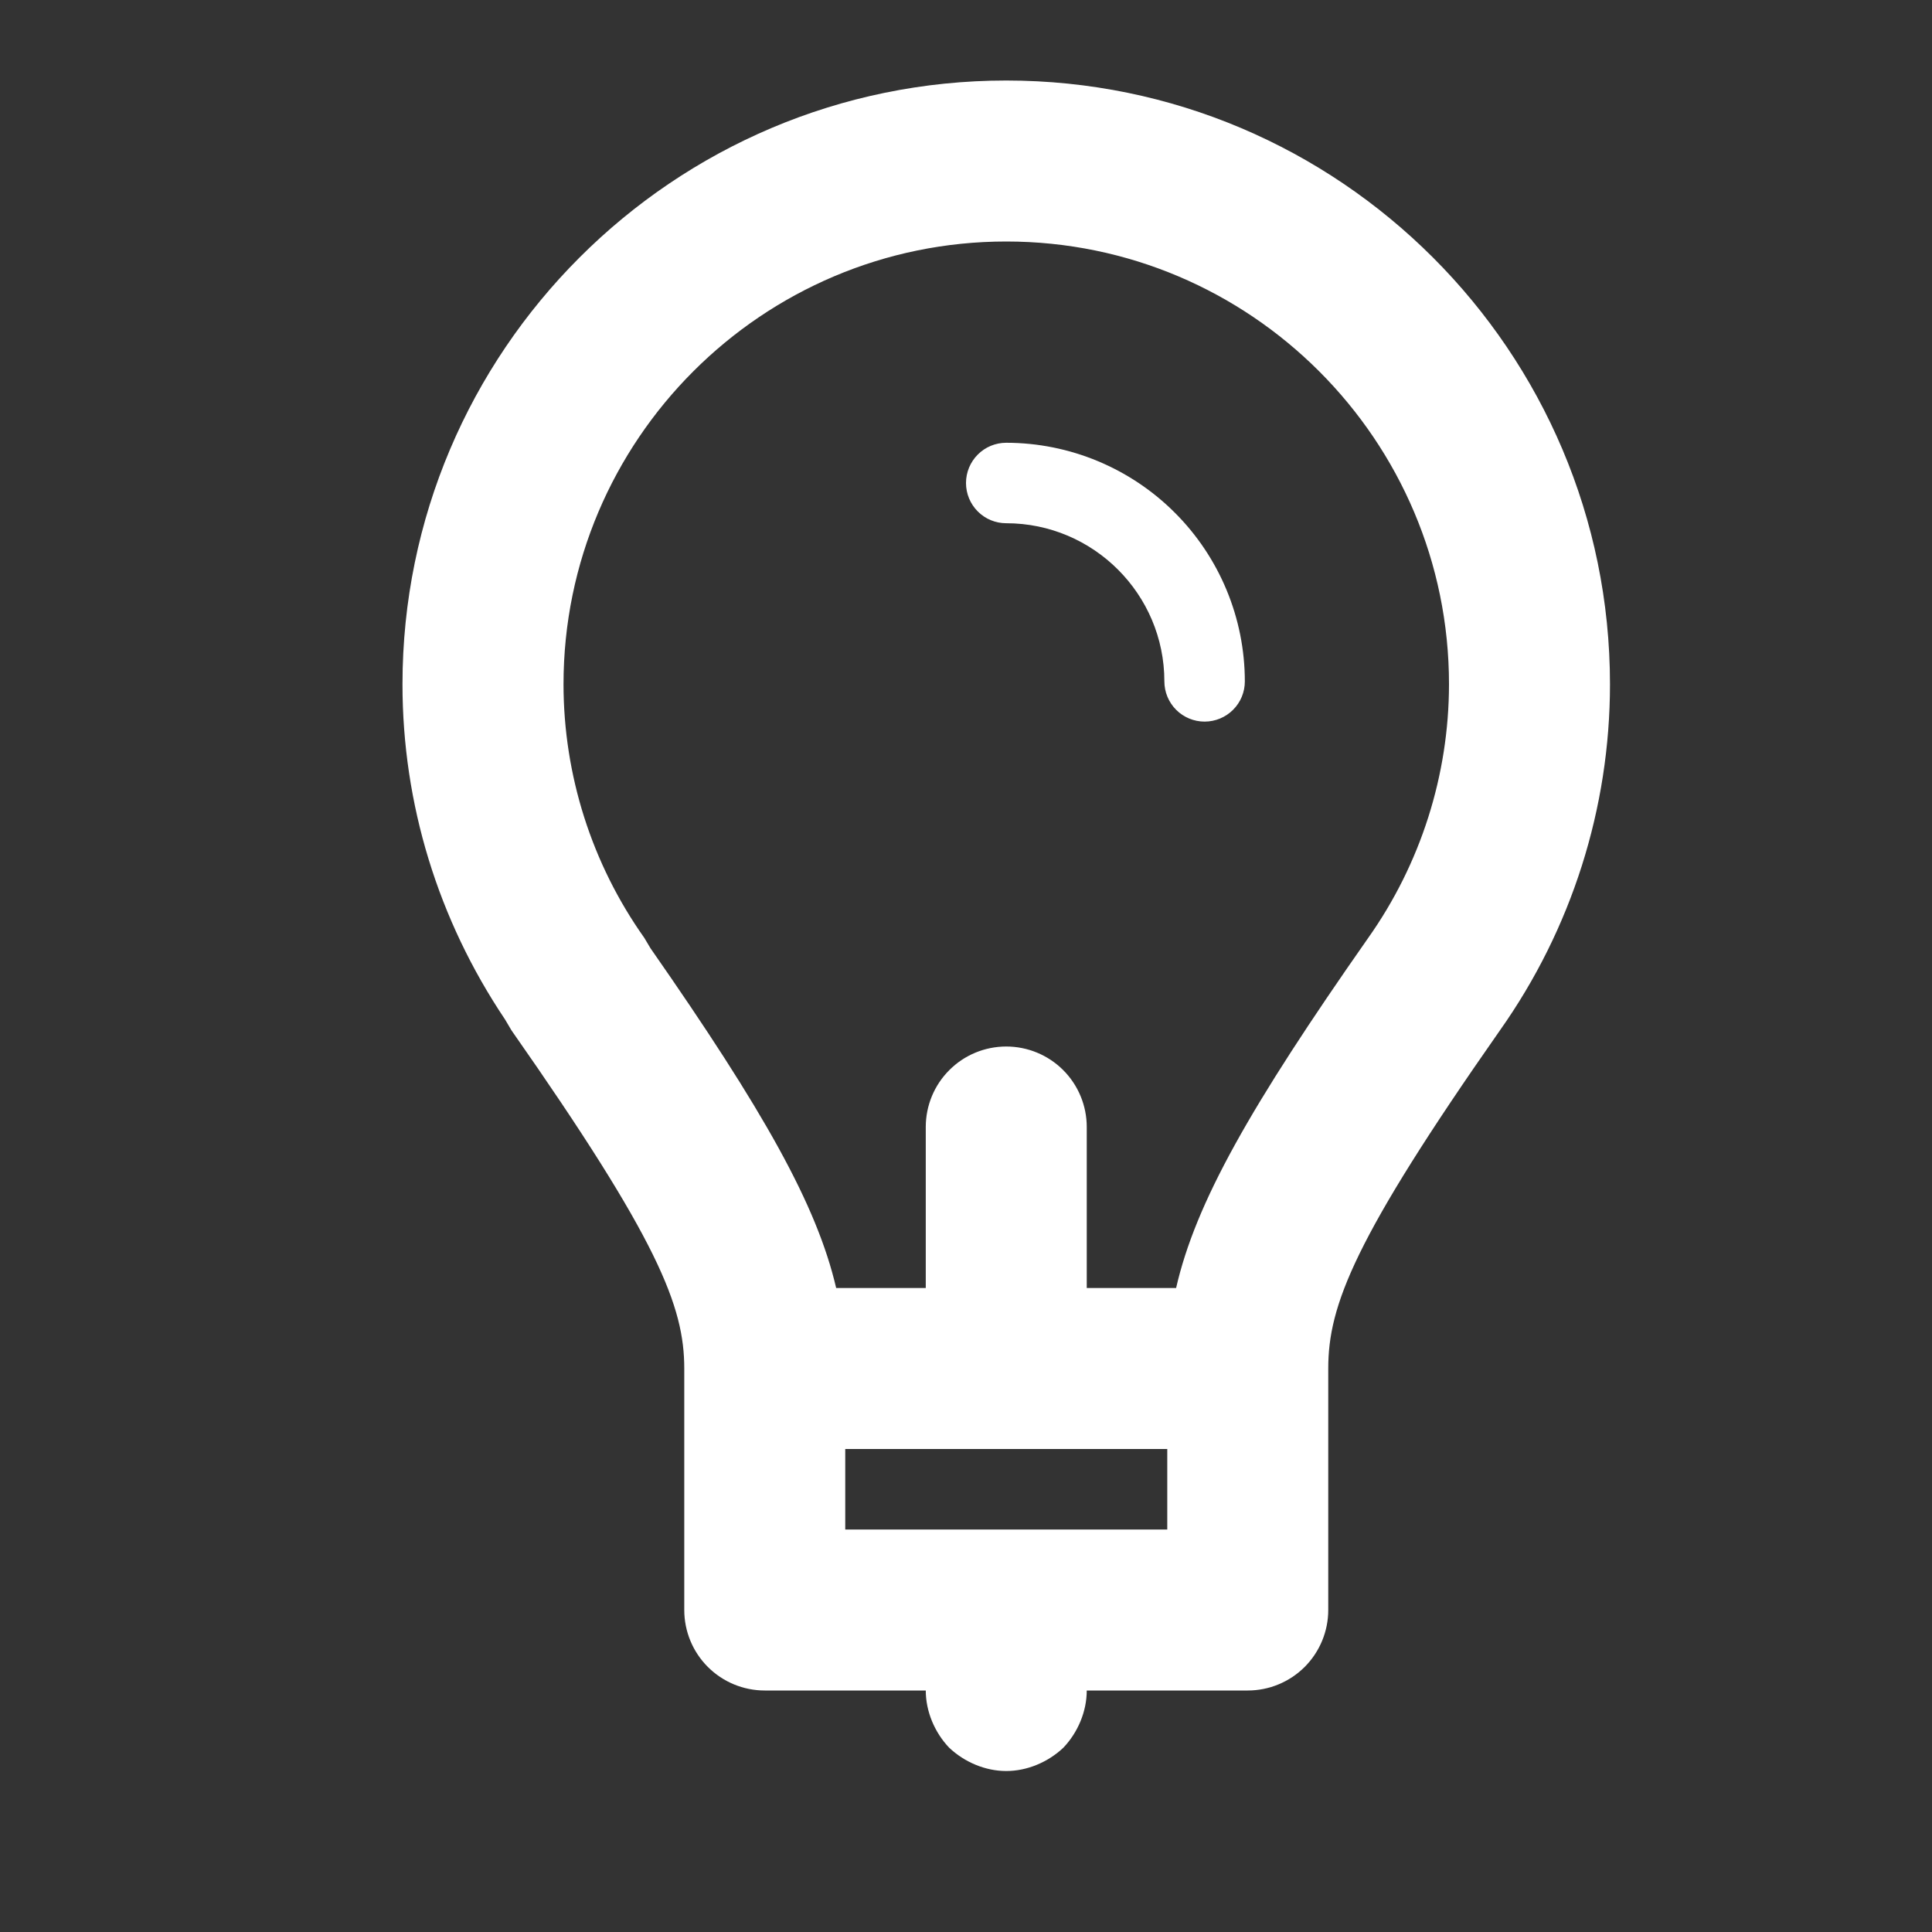 <svg width="40" height="40" viewBox="0 0 40 40" fill="none" xmlns="http://www.w3.org/2000/svg">
<rect x="0" y="0" width="40" height="40" fill="#333333" stroke="none"/>
<path d="M20.833 9.167C20.612 9.167 20.4 9.254 20.244 9.411C20.088 9.567 20 9.779 20 10C20 10.221 20.088 10.433 20.244 10.589C20.4 10.746 20.612 10.833 20.833 10.833C22.638 10.833 24.107 12.302 24.107 14.107C24.107 14.328 24.195 14.54 24.351 14.696C24.507 14.852 24.719 14.94 24.94 14.94C25.161 14.94 25.373 14.852 25.529 14.696C25.686 14.54 25.773 14.328 25.773 14.107C25.772 12.797 25.251 11.542 24.325 10.616C23.398 9.689 22.143 9.168 20.833 9.167ZM20.833 1.667C13.94 1.667 8.333 7.273 8.333 14.167C8.333 16.643 9.067 19.037 10.457 21.108L10.59 21.333C13.632 25.677 14.167 27.05 14.167 28.333V33.333C14.167 33.775 14.342 34.199 14.655 34.512C14.967 34.824 15.391 35 15.833 35H19.167C19.167 35.433 19.35 35.867 19.65 36.183C19.967 36.483 20.4 36.667 20.833 36.667C21.267 36.667 21.7 36.483 22.017 36.183C22.317 35.867 22.5 35.433 22.5 35H25.833C26.275 35 26.699 34.824 27.012 34.512C27.324 34.199 27.5 33.775 27.5 33.333V28.333C27.5 27.03 28.032 25.65 31.053 21.335C32.536 19.239 33.333 16.734 33.333 14.167C33.333 7.273 27.727 1.667 20.833 1.667ZM24.167 31.667H17.5V30H24.167V31.667ZM28.325 19.422C25.882 22.91 24.753 24.903 24.35 26.667H22.5V23.333C22.5 22.891 22.324 22.467 22.012 22.155C21.699 21.842 21.275 21.667 20.833 21.667C20.391 21.667 19.967 21.842 19.655 22.155C19.342 22.467 19.167 22.891 19.167 23.333V26.667H17.312C16.912 24.95 15.815 23 13.468 19.633L13.34 19.418C12.252 17.883 11.668 16.048 11.667 14.167C11.667 9.112 15.778 5 20.833 5C25.888 5 30 9.112 30 14.167C29.998 16.049 29.413 17.885 28.325 19.422Z" fill="white"/>
</svg>
